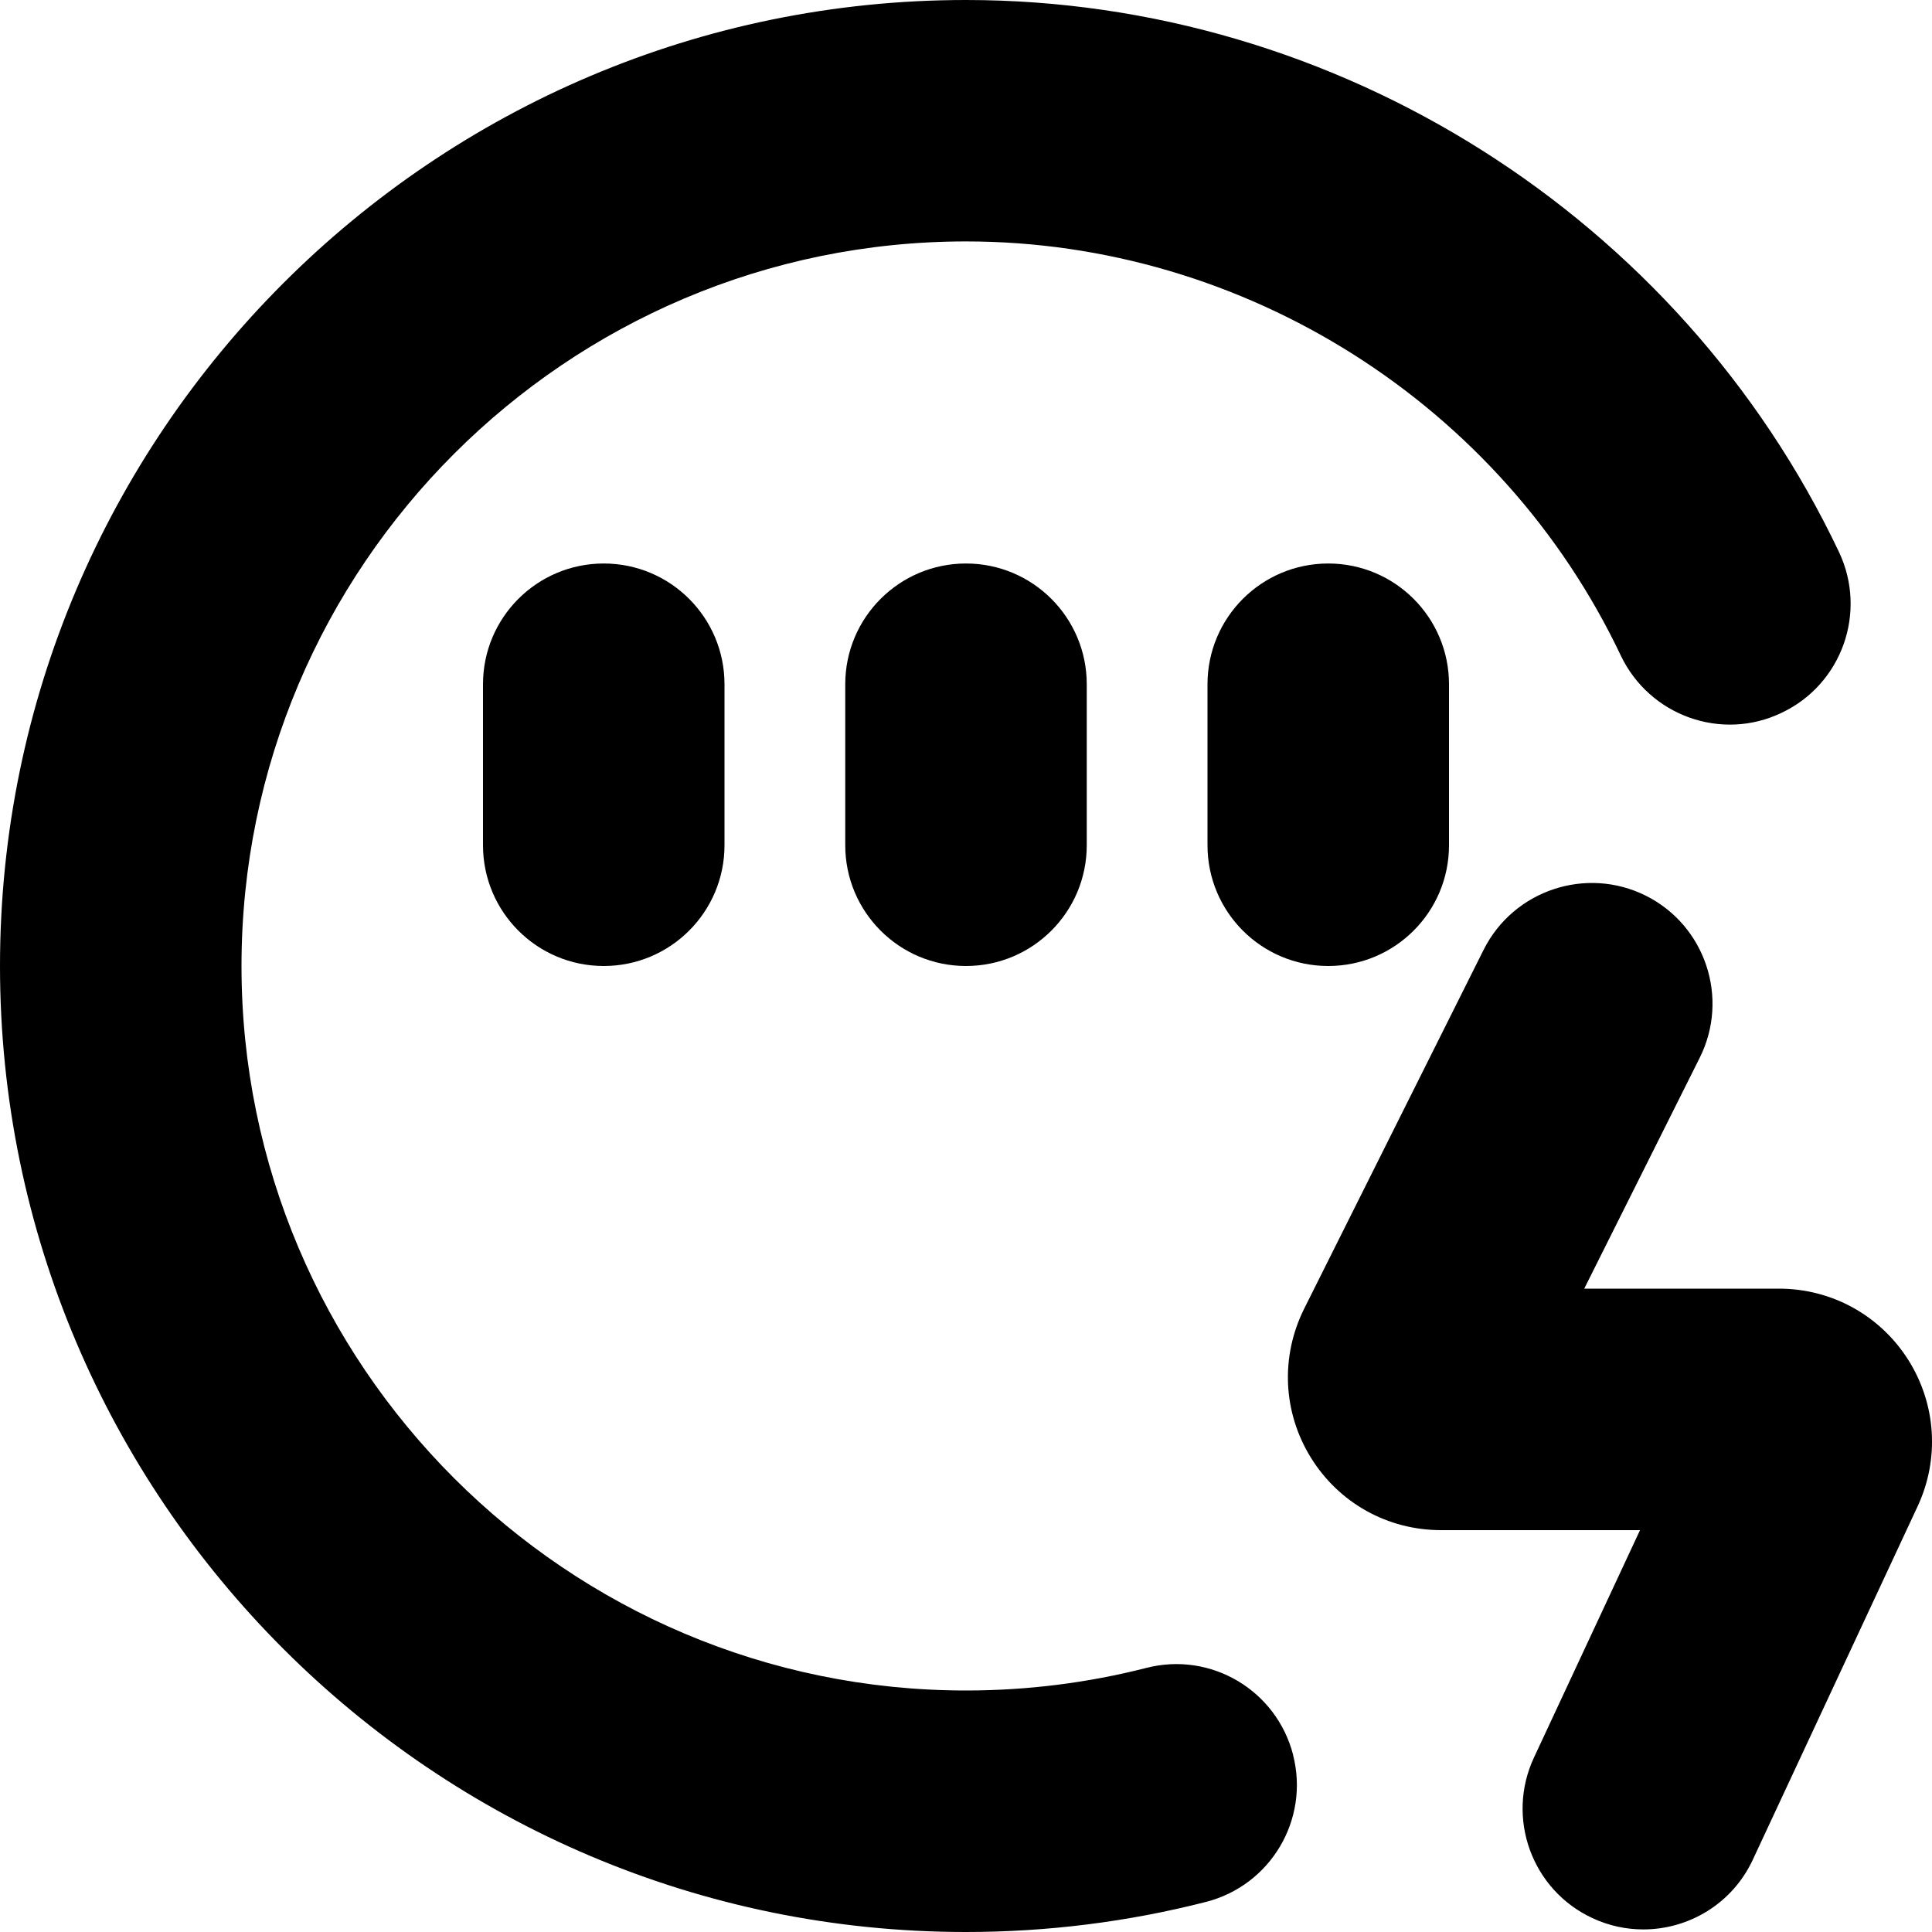 <?xml version="1.0" encoding="UTF-8"?>
<svg xmlns="http://www.w3.org/2000/svg" id="Layer_1" data-name="Layer 1" viewBox="0 0 24 24">
  <path d="m16.063,21.801c.206.802-.278,1.619-1.081,1.825-.969.248-1.972.374-2.983.374C5.383,24,0,18.617,0,12S5.383,0,12,0c4.609,0,8.866,2.691,10.844,6.856.355.748.037,1.644-.711,1.998-.747.36-1.643.037-1.999-.711-1.484-3.125-4.677-5.144-8.134-5.144C7.038,3,3,7.037,3,12s4.038,9,9,9c.76,0,1.513-.095,2.238-.28.805-.208,1.62.278,1.826,1.081ZM6,8.5v2c0,.828.671,1.5,1.5,1.5s1.5-.672,1.5-1.5v-2c0-.828-.671-1.5-1.5-1.5s-1.5.672-1.5,1.5Zm4.5,0v2c0,.828.671,1.5,1.5,1.5s1.5-.672,1.5-1.5v-2c0-.828-.671-1.5-1.5-1.5s-1.5.672-1.5,1.5Zm4.5,0v2c0,.828.671,1.5,1.5,1.5s1.5-.672,1.5-1.5v-2c0-.828-.671-1.5-1.5-1.5s-1.5.672-1.5,1.5Zm8.702,8.388c-.351-.551-.95-.88-1.604-.88h-2.418l1.435-2.869c.37-.741.07-1.642-.671-2.013-.739-.368-1.641-.069-2.013.671l-2.23,4.46c-.296.594-.266,1.285.083,1.85.349.564.953.901,1.617.901h2.472l-1.318,2.826c-.35.751-.025,1.644.726,1.993.205.096.42.141.633.141.565,0,1.106-.32,1.36-.866l2.047-4.389c.276-.592.231-1.274-.119-1.825Z"/>
</svg>
